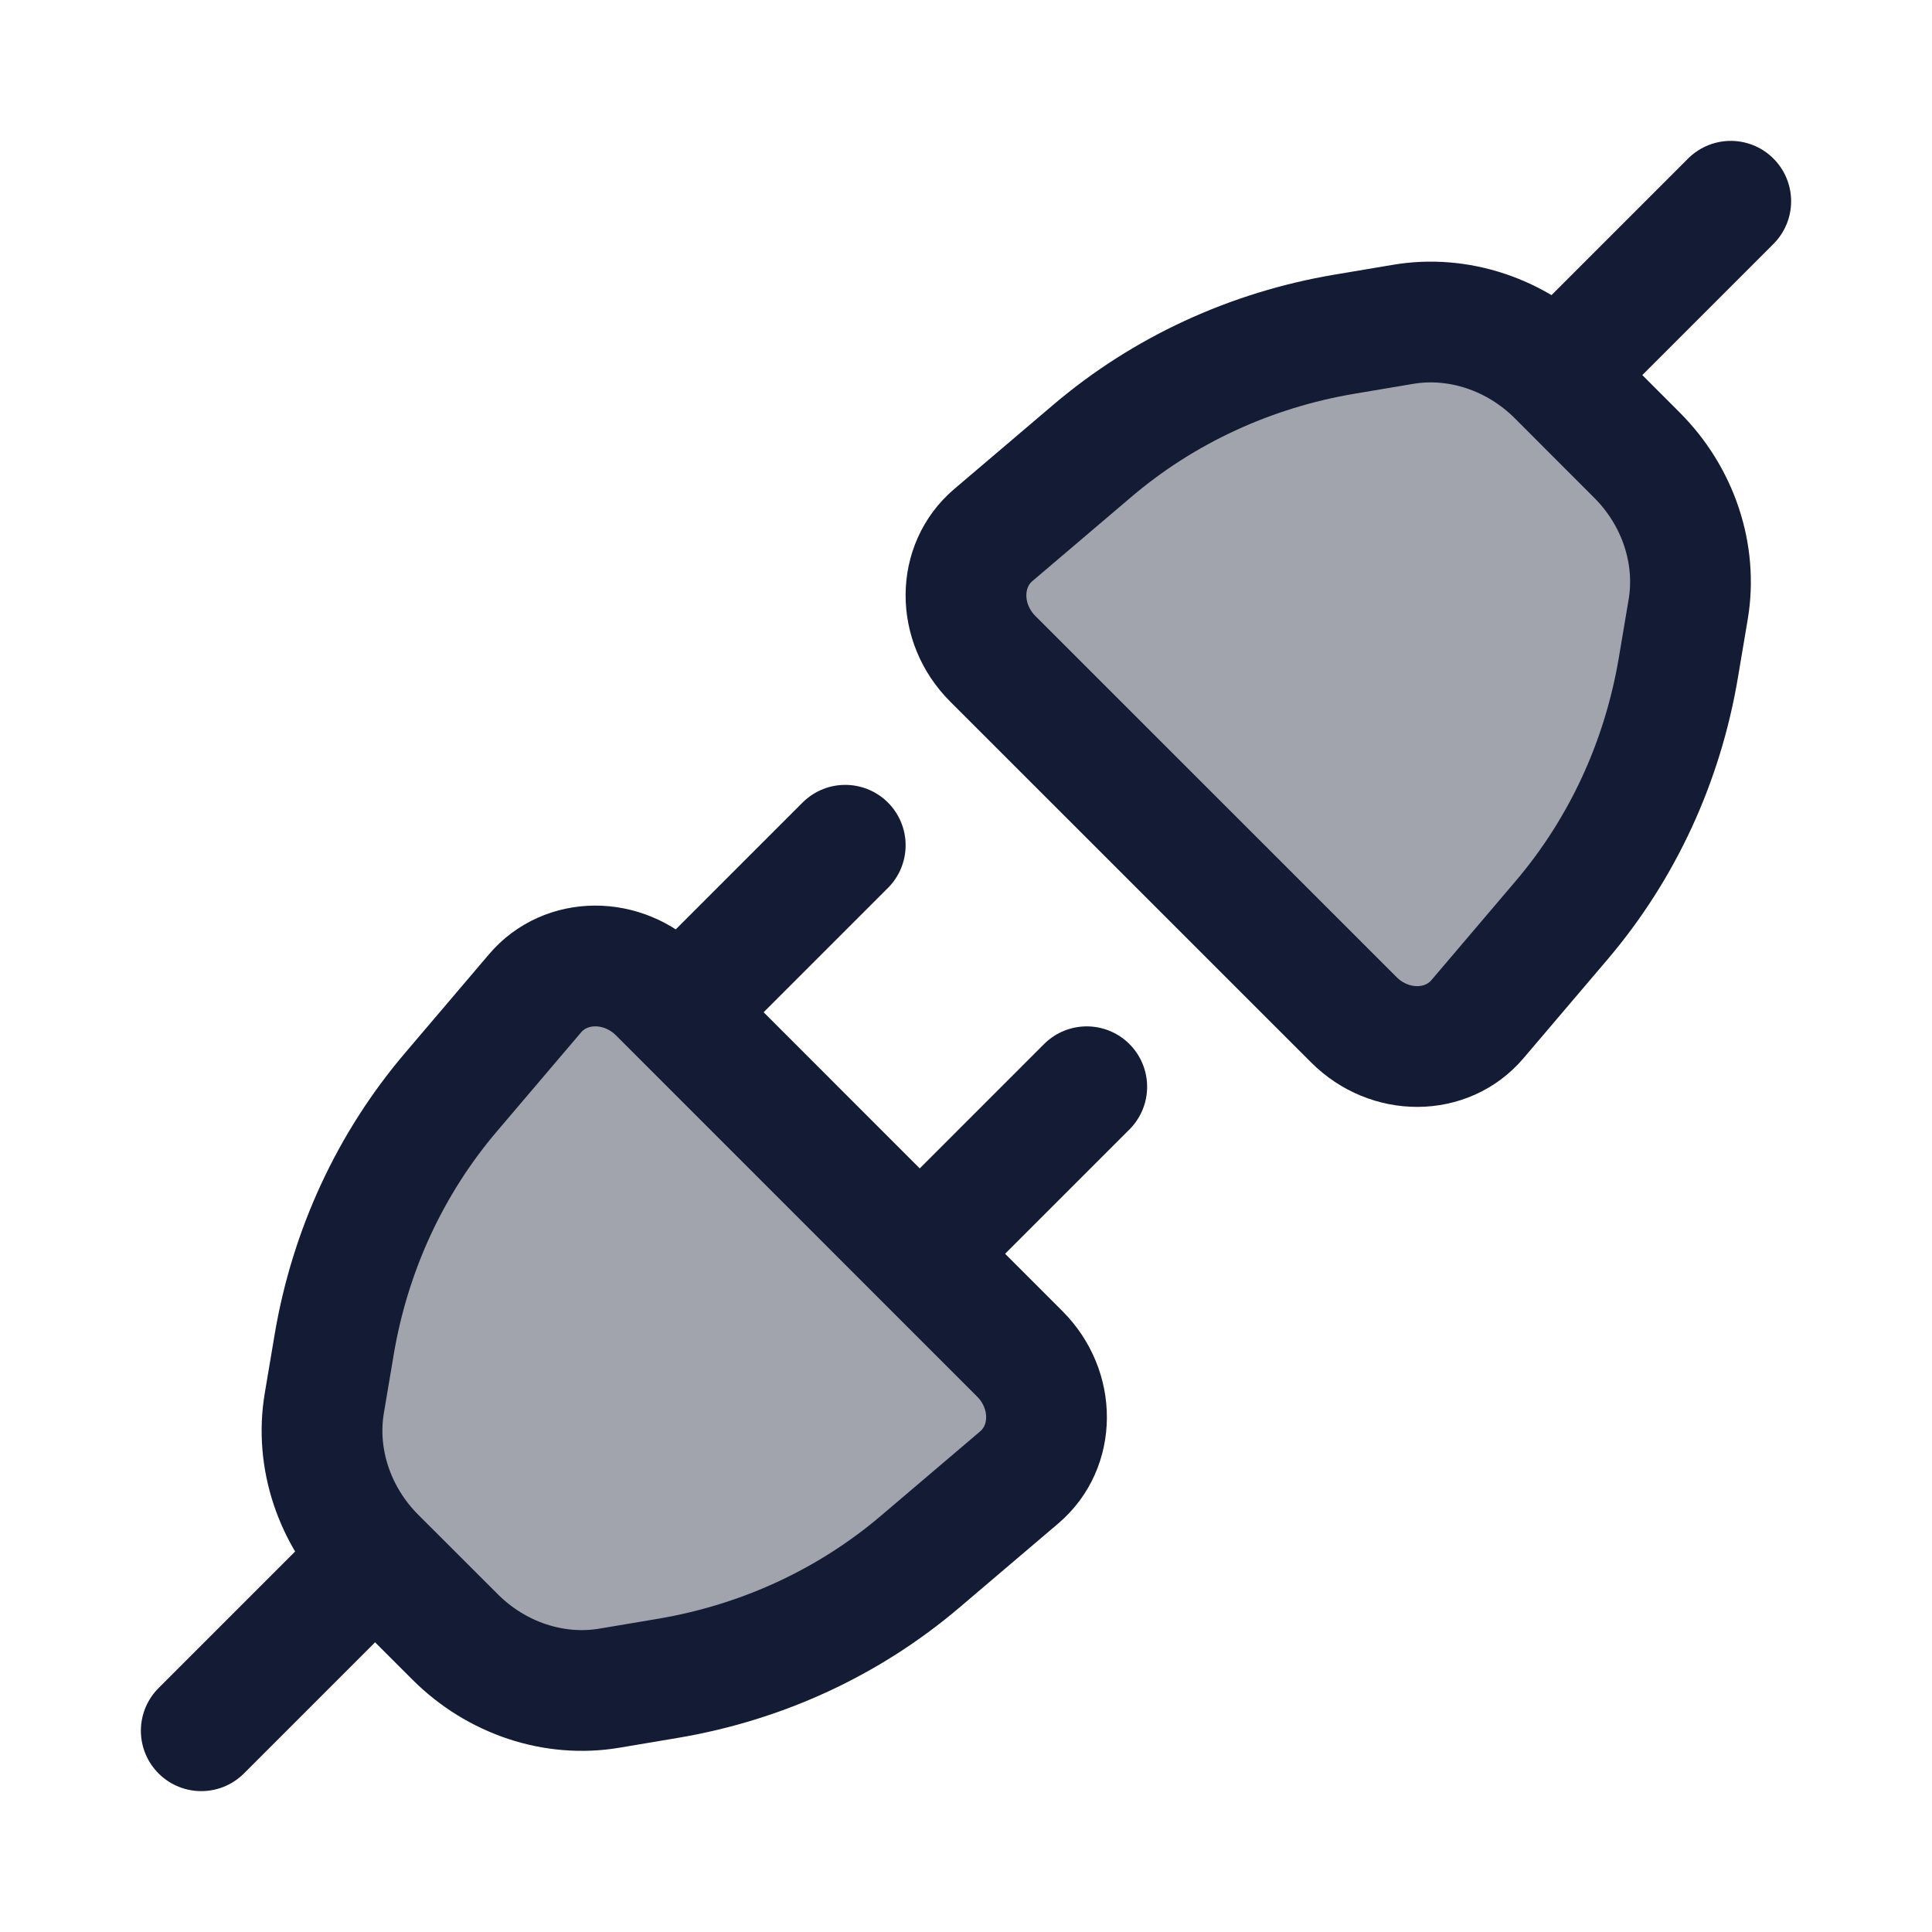 <svg width="24" height="24" viewBox="0 0 24 24" fill="none" xmlns="http://www.w3.org/2000/svg">
<path opacity="0.4" d="M18.354 12.66C17.971 13.111 17.263 13.114 16.817 12.667L12.333 8.184C11.886 7.737 11.889 7.029 12.34 6.646L13.571 5.599C14.456 4.847 15.535 4.348 16.704 4.151L17.429 4.029C18.114 3.913 18.834 4.152 19.348 4.666L20.334 5.653C20.848 6.166 21.087 6.886 20.971 7.571L20.849 8.296C20.652 9.465 20.153 10.544 19.401 11.429L18.354 12.66Z" fill="#141B34"/>
<path opacity="0.4" d="M6.646 12.34C7.029 11.889 7.737 11.886 8.184 12.333L12.667 16.817C13.114 17.263 13.111 17.971 12.66 18.354L11.429 19.401C10.544 20.153 9.465 20.652 8.296 20.849L7.571 20.971C6.886 21.087 6.166 20.848 5.653 20.334L4.666 19.348C4.152 18.834 3.913 18.114 4.029 17.429L4.151 16.704C4.348 15.535 4.847 14.456 5.599 13.571L6.646 12.34Z" fill="#141B34"/>
<path d="M18.354 12.66C17.971 13.111 17.263 13.114 16.817 12.667L12.333 8.184C11.886 7.737 11.889 7.029 12.34 6.646L13.571 5.599C14.456 4.847 15.535 4.348 16.704 4.151L17.429 4.029C18.114 3.913 18.834 4.152 19.348 4.666L20.334 5.653C20.848 6.166 21.087 6.886 20.971 7.571L20.849 8.296C20.652 9.465 20.153 10.544 19.401 11.429L18.354 12.66Z" stroke="#141B34" stroke-width="1.5"/>
<path d="M19.5 4.5L21.5 2.5" stroke="#141B34" stroke-width="1.5" stroke-linecap="round" stroke-linejoin="round"/>
<path d="M2.5 21.5L4.5 19.5" stroke="#141B34" stroke-width="1.5" stroke-linecap="round" stroke-linejoin="round"/>
<path d="M6.646 12.34C7.029 11.889 7.737 11.886 8.184 12.333L12.667 16.817C13.114 17.263 13.111 17.971 12.66 18.354L11.429 19.401C10.544 20.153 9.465 20.652 8.296 20.849L7.571 20.971C6.886 21.087 6.166 20.848 5.653 20.334L4.666 19.348C4.152 18.834 3.913 18.114 4.029 17.429L4.151 16.704C4.348 15.535 4.847 14.456 5.599 13.571L6.646 12.34Z" stroke="#141B34" stroke-width="1.5"/>
<path d="M8.5 12.5L10.5 10.5M11.5 15.5L13.5 13.5" stroke="#141B34" stroke-width="1.5" stroke-linecap="round" stroke-linejoin="round"/>
</svg>
